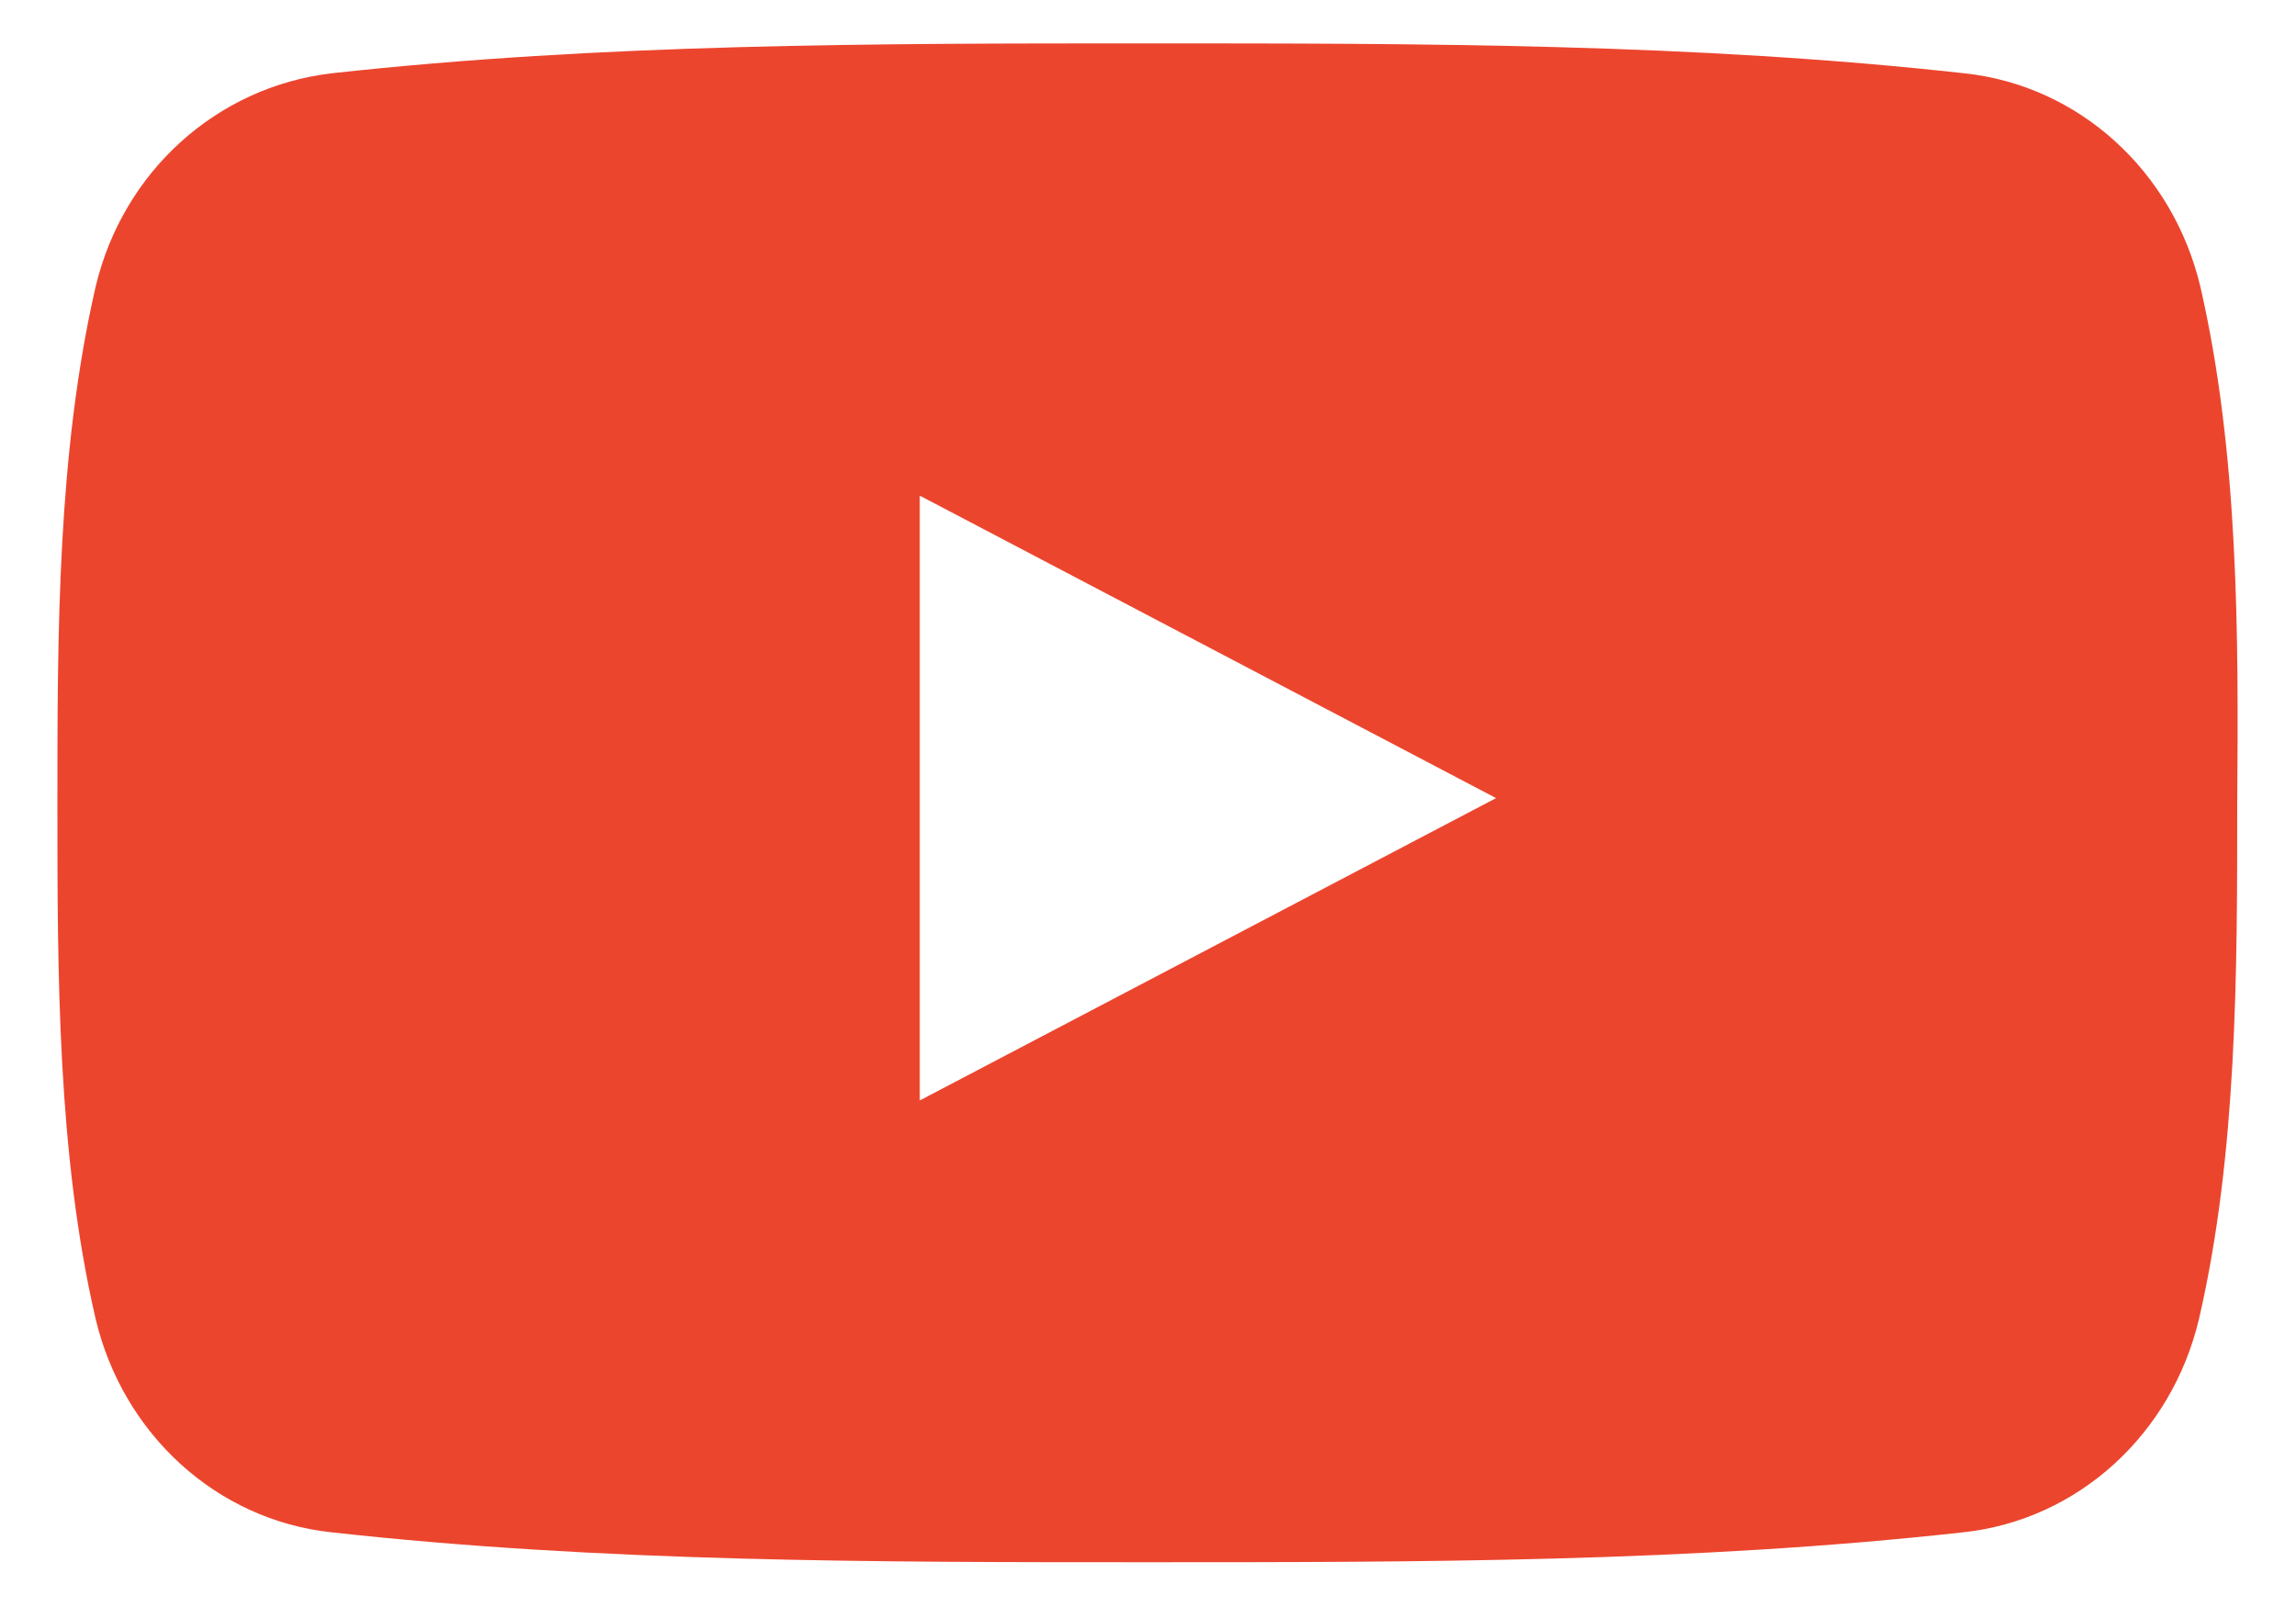 <svg width="20" height="14" viewBox="0 0 20 14" fill="none" xmlns="http://www.w3.org/2000/svg">
<path d="M19.168 2.502C18.93 1.493 18.111 0.746 17.115 0.639C14.765 0.378 12.38 0.378 10.006 0.378C7.632 0.378 5.247 0.378 2.885 0.639C1.889 0.758 1.07 1.493 0.832 2.502C0.5 3.95 0.5 5.517 0.5 7C0.5 8.483 0.5 10.05 0.832 11.486C1.07 12.495 1.889 13.242 2.885 13.349C5.235 13.61 7.621 13.61 9.994 13.61C12.368 13.61 14.753 13.61 17.103 13.349C18.1 13.242 18.919 12.495 19.156 11.486C19.488 10.05 19.488 8.472 19.488 7C19.5 5.517 19.5 3.95 19.168 2.502ZM8.012 9.587V4.318L13.032 6.953L8.012 9.587Z" fill="#EC452E"/>
</svg>

